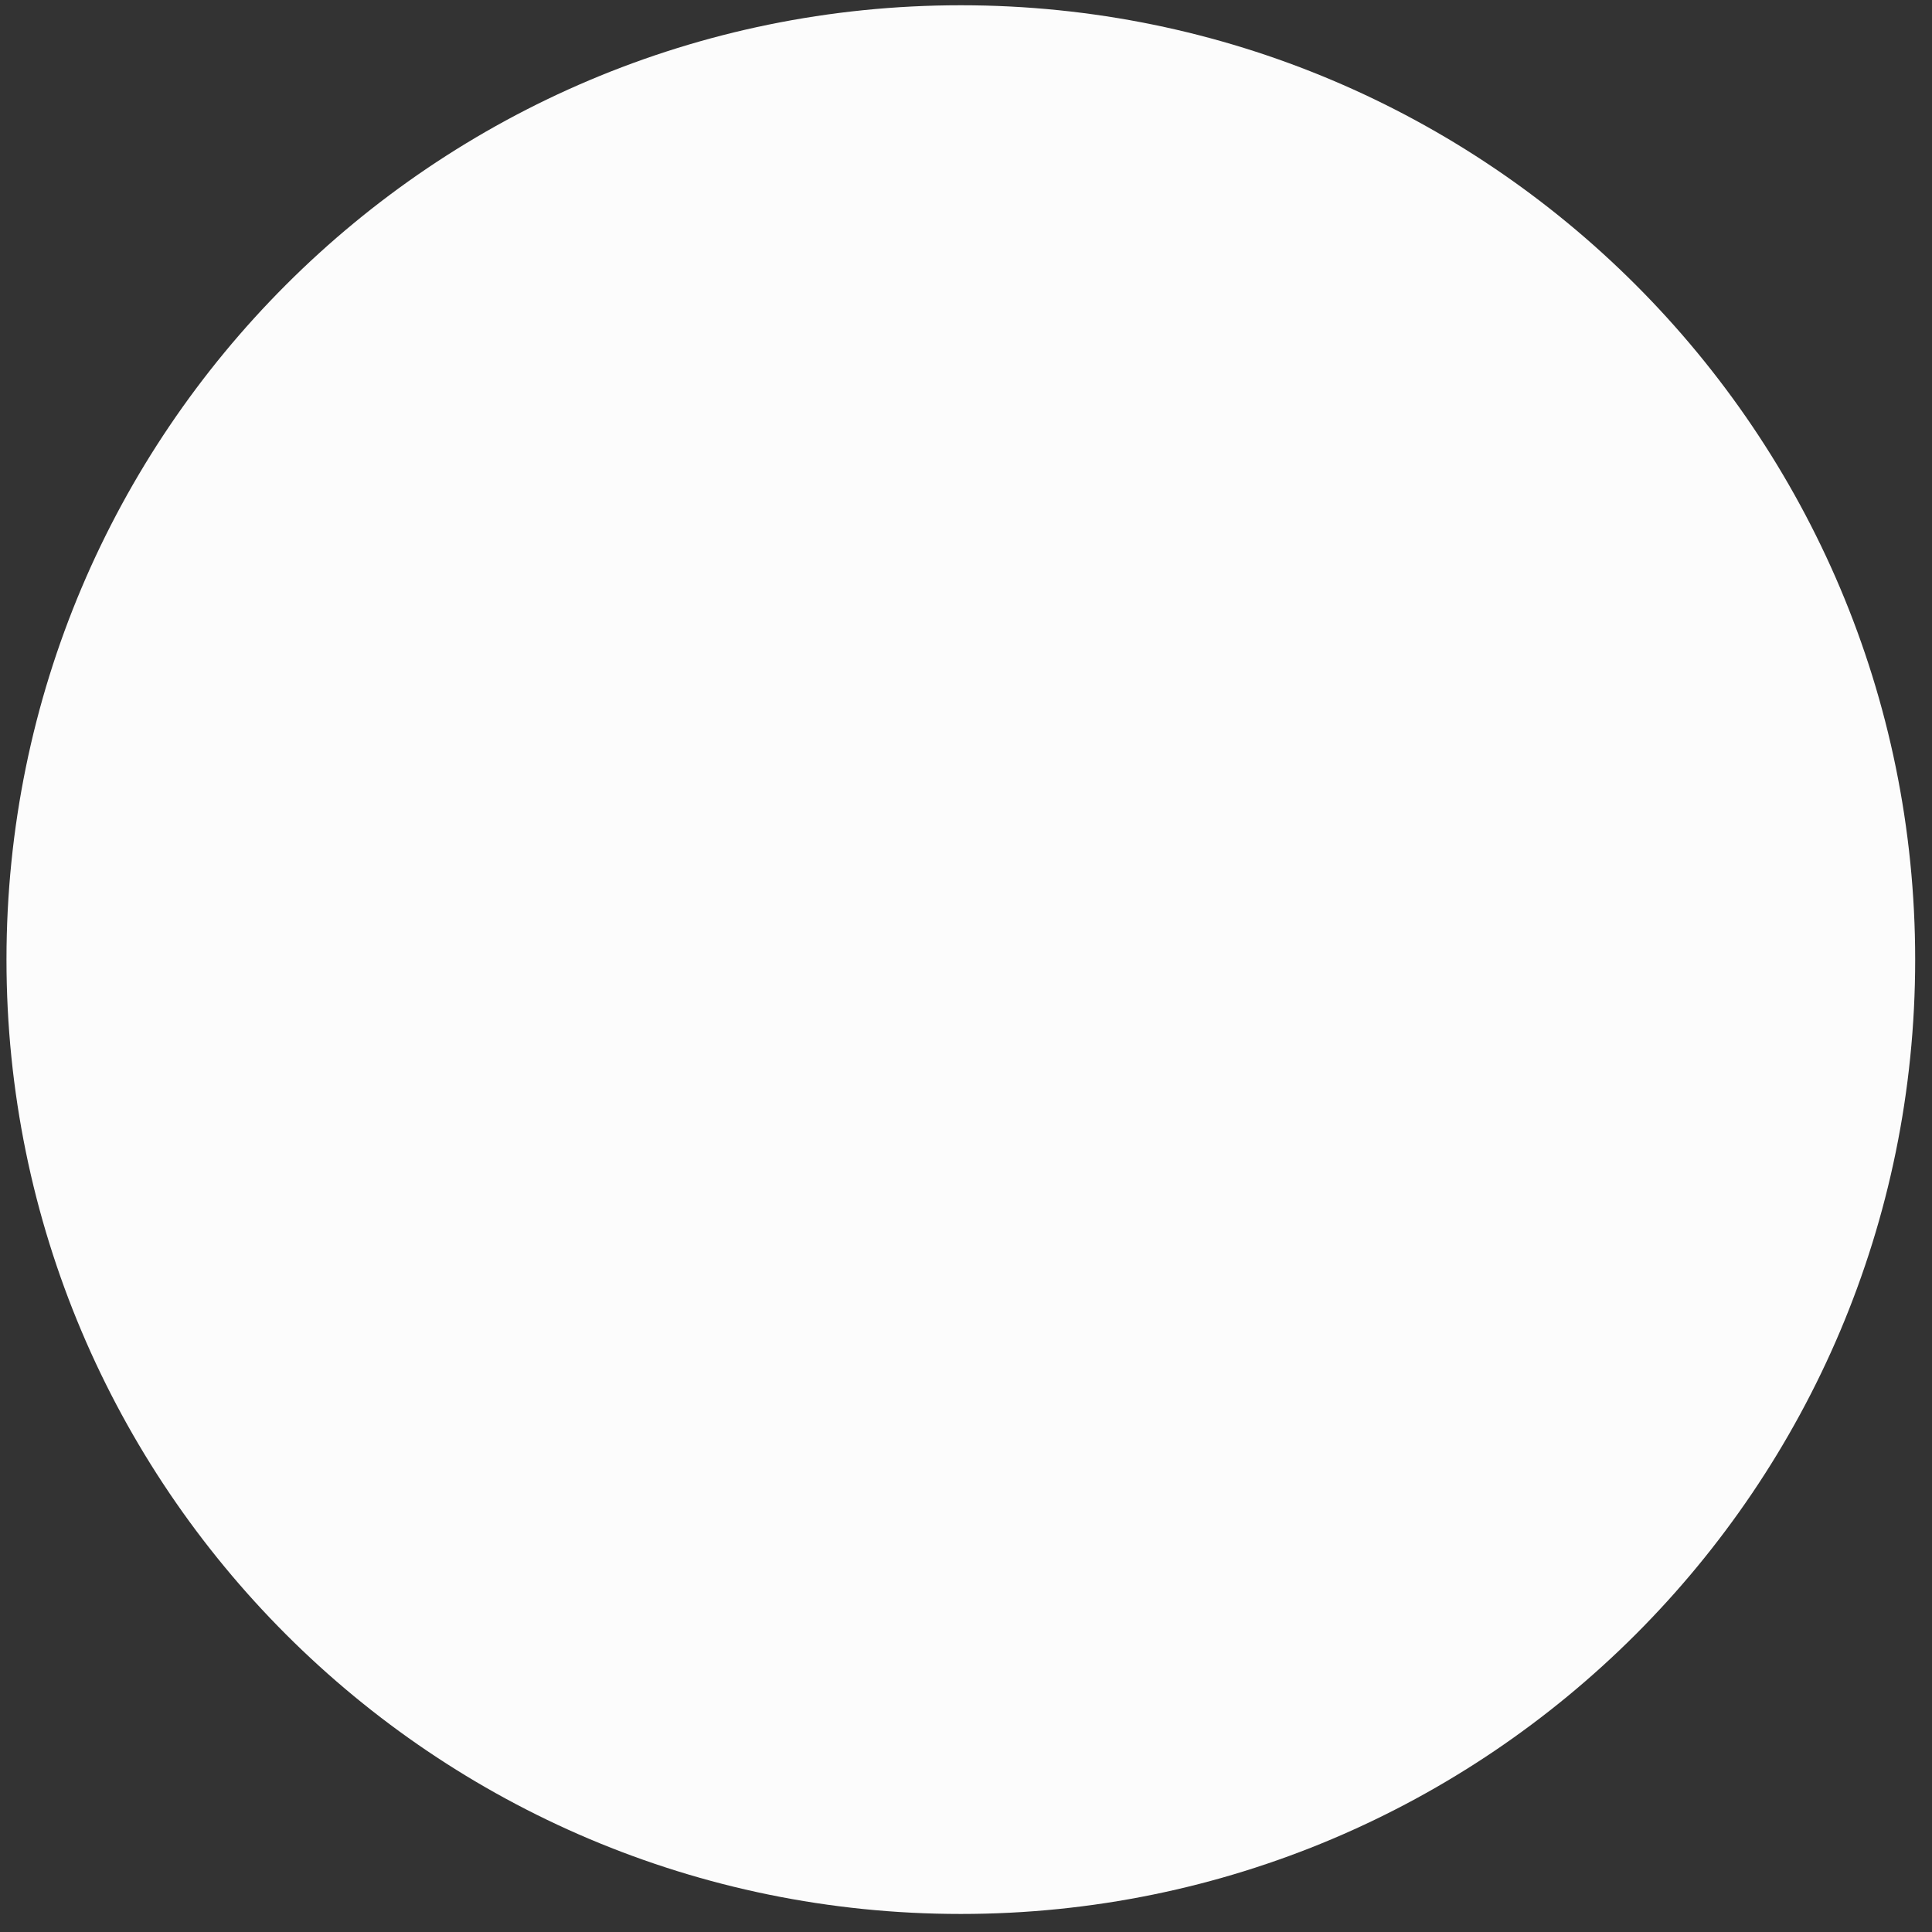 <svg width="65" height="65" viewBox="0 0 65 65" fill="none" xmlns="http://www.w3.org/2000/svg">
<rect x="0" y="0" width="65" height="65" fill="#333333" stroke="none"/>
<path d="M32.326 64.393C14.593 64.393 0.218 50.017 0.218 32.285C0.218 14.552 14.593 0.177 32.326 0.177C50.058 0.177 64.434 14.552 64.434 32.285C64.434 50.017 50.058 64.393 32.326 64.393Z" fill="#FCFCFC"/>
</svg>
